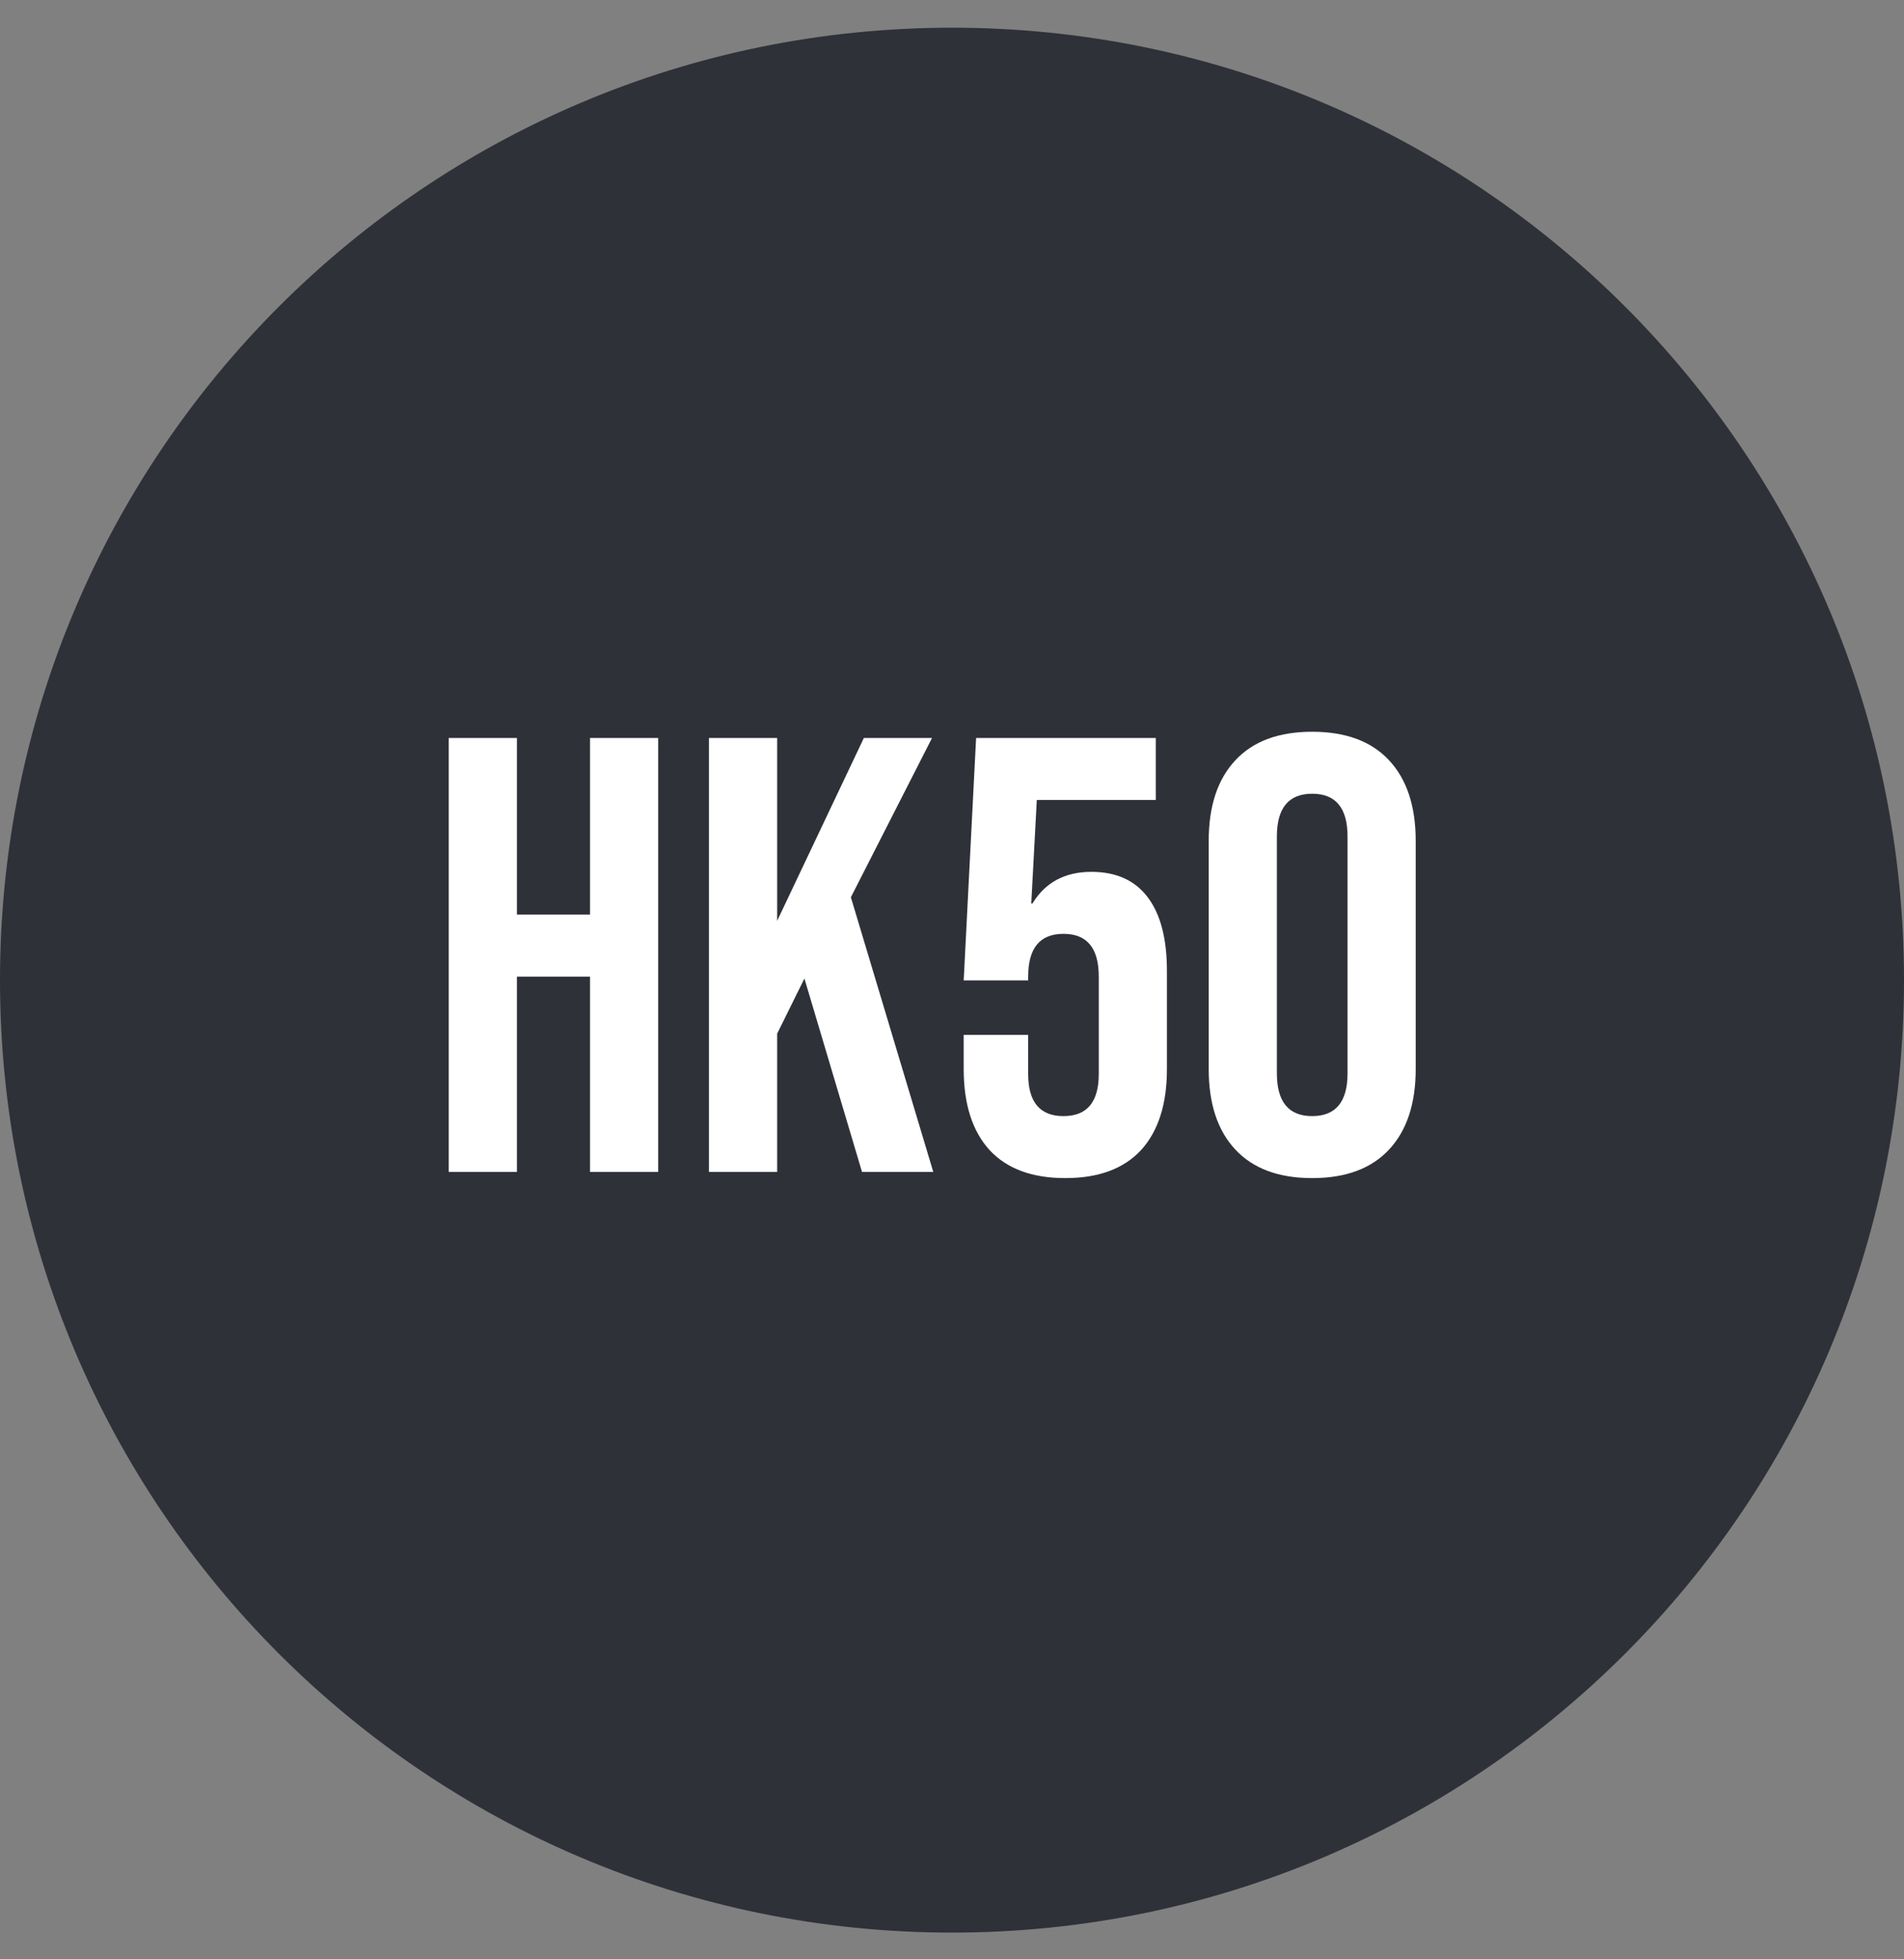 <svg width="35" height="36" viewBox="0 0 35 36" fill="none" xmlns="http://www.w3.org/2000/svg">
<rect x="0" y="0" width="35" height="36" fill="#808080" stroke="none"/>
<path fill-rule="evenodd" clip-rule="evenodd" d="M17.5 35.509C27.165 35.509 35 27.674 35 18.009C35 8.344 27.165 0.509 17.5 0.509C7.835 0.509 0 8.344 0 18.009C0 27.674 7.835 35.509 17.5 35.509Z" fill="#2F3139"/>
<path d="M8.249 13.559H9.502V16.805H10.846V13.559H12.099V21.533H10.846V17.944H9.502V21.533H8.249V13.559ZM13.032 13.559H14.286V16.919L15.88 13.559H17.133L15.641 16.486L17.156 21.533H15.846L14.787 17.979L14.286 18.992V21.533H13.032V13.559ZM19.583 21.646C18.976 21.646 18.512 21.476 18.193 21.134C17.874 20.785 17.715 20.287 17.715 19.642V19.015H18.9V19.733C18.9 20.249 19.116 20.507 19.549 20.507C19.982 20.507 20.198 20.249 20.198 19.733V17.944C20.198 17.42 19.982 17.158 19.549 17.158C19.116 17.158 18.9 17.42 18.9 17.944V18.013H17.715L17.943 13.559H21.246V14.698H19.059L18.957 16.6H18.979C19.215 16.213 19.576 16.019 20.062 16.019C20.517 16.019 20.863 16.175 21.098 16.486C21.334 16.798 21.451 17.25 21.451 17.842V19.642C21.451 20.287 21.292 20.785 20.973 21.134C20.654 21.476 20.191 21.646 19.583 21.646ZM24.121 21.646C23.506 21.646 23.035 21.472 22.709 21.122C22.382 20.773 22.219 20.279 22.219 19.642V15.45C22.219 14.812 22.382 14.318 22.709 13.969C23.035 13.619 23.506 13.445 24.121 13.445C24.736 13.445 25.207 13.619 25.534 13.969C25.86 14.318 26.024 14.812 26.024 15.45V19.642C26.024 20.279 25.86 20.773 25.534 21.122C25.207 21.472 24.736 21.646 24.121 21.646ZM24.121 20.507C24.554 20.507 24.771 20.245 24.771 19.721V15.37C24.771 14.846 24.554 14.584 24.121 14.584C23.688 14.584 23.472 14.846 23.472 15.37V19.721C23.472 20.245 23.688 20.507 24.121 20.507Z" fill="white"/>
</svg>

